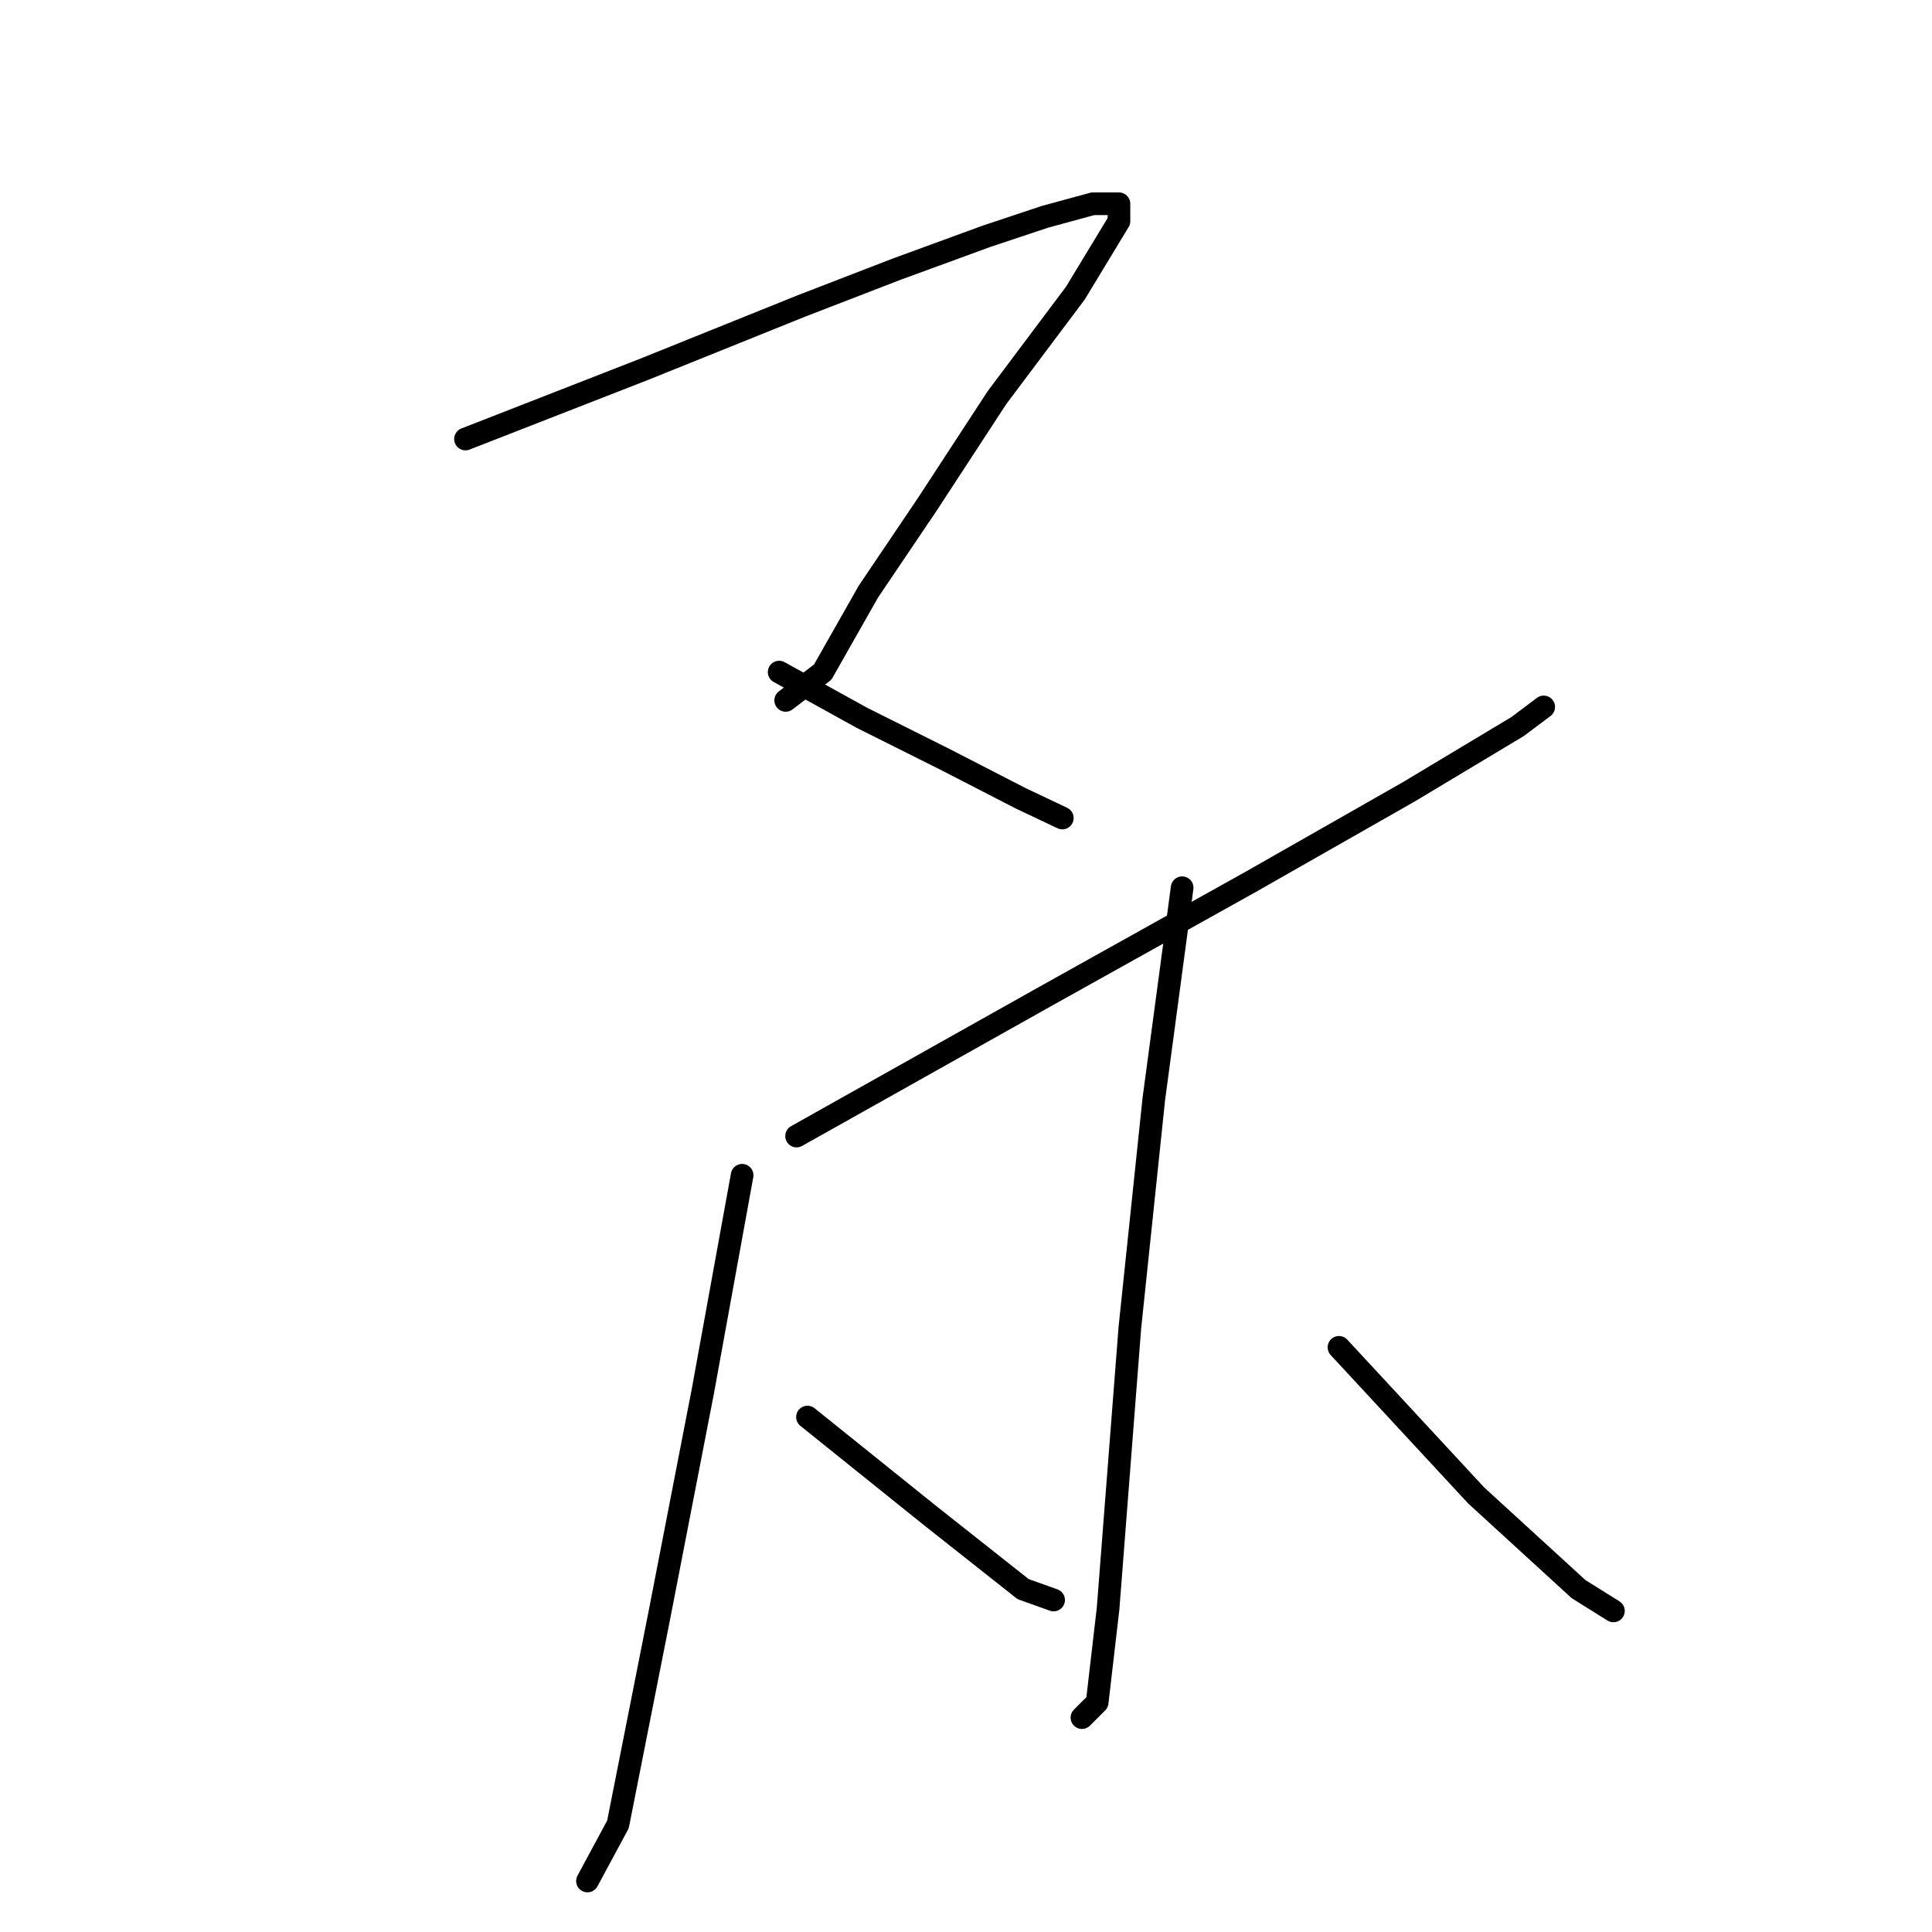 <?xml version="1.0" standalone="no"?>
    <svg width="256" height="256" xmlns="http://www.w3.org/2000/svg" version="1.1">
    <polyline stroke="black" stroke-width="3" stroke-linecap="round" fill="transparent" stroke-linejoin="round" points="61.68 58.172 85.347 48.936 106.129 40.565 118.828 35.659 130.662 31.329 138.455 28.732 144.805 27 148.268 27 148.268 29.309 142.496 38.834 132.105 52.688 122.869 66.831 115.076 78.376 109.015 89.055 104.108 92.807 104.108 92.807 " />
        <polyline stroke="black" stroke-width="3" stroke-linecap="round" fill="transparent" stroke-linejoin="round" points="103.242 89.055 114.21 95.116 125.178 100.6 135.28 105.796 140.764 108.393 140.764 108.393 " />
        <polyline stroke="black" stroke-width="3" stroke-linecap="round" fill="transparent" stroke-linejoin="round" points="105.551 150.533 138.455 132.061 165.875 116.764 186.656 104.93 201.088 96.271 204.551 93.673 204.551 93.673 " />
        <polyline stroke="black" stroke-width="3" stroke-linecap="round" fill="transparent" stroke-linejoin="round" points="98.336 155.728 93.14 184.303 87.368 214.032 81.884 241.74 77.843 249.244 77.843 249.244 " />
        <polyline stroke="black" stroke-width="3" stroke-linecap="round" fill="transparent" stroke-linejoin="round" points="106.995 187.766 123.158 200.755 135.569 210.568 139.61 212.011 139.61 212.011 " />
        <polyline stroke="black" stroke-width="3" stroke-linecap="round" fill="transparent" stroke-linejoin="round" points="156.639 117.629 152.887 145.626 149.712 175.933 146.825 213.166 145.382 225.577 143.362 227.597 143.362 227.597 " />
        <polyline stroke="black" stroke-width="3" stroke-linecap="round" fill="transparent" stroke-linejoin="round" points="177.42 178.53 195.604 198.157 209.169 210.568 213.787 213.454 213.787 213.454 " />
        </svg>